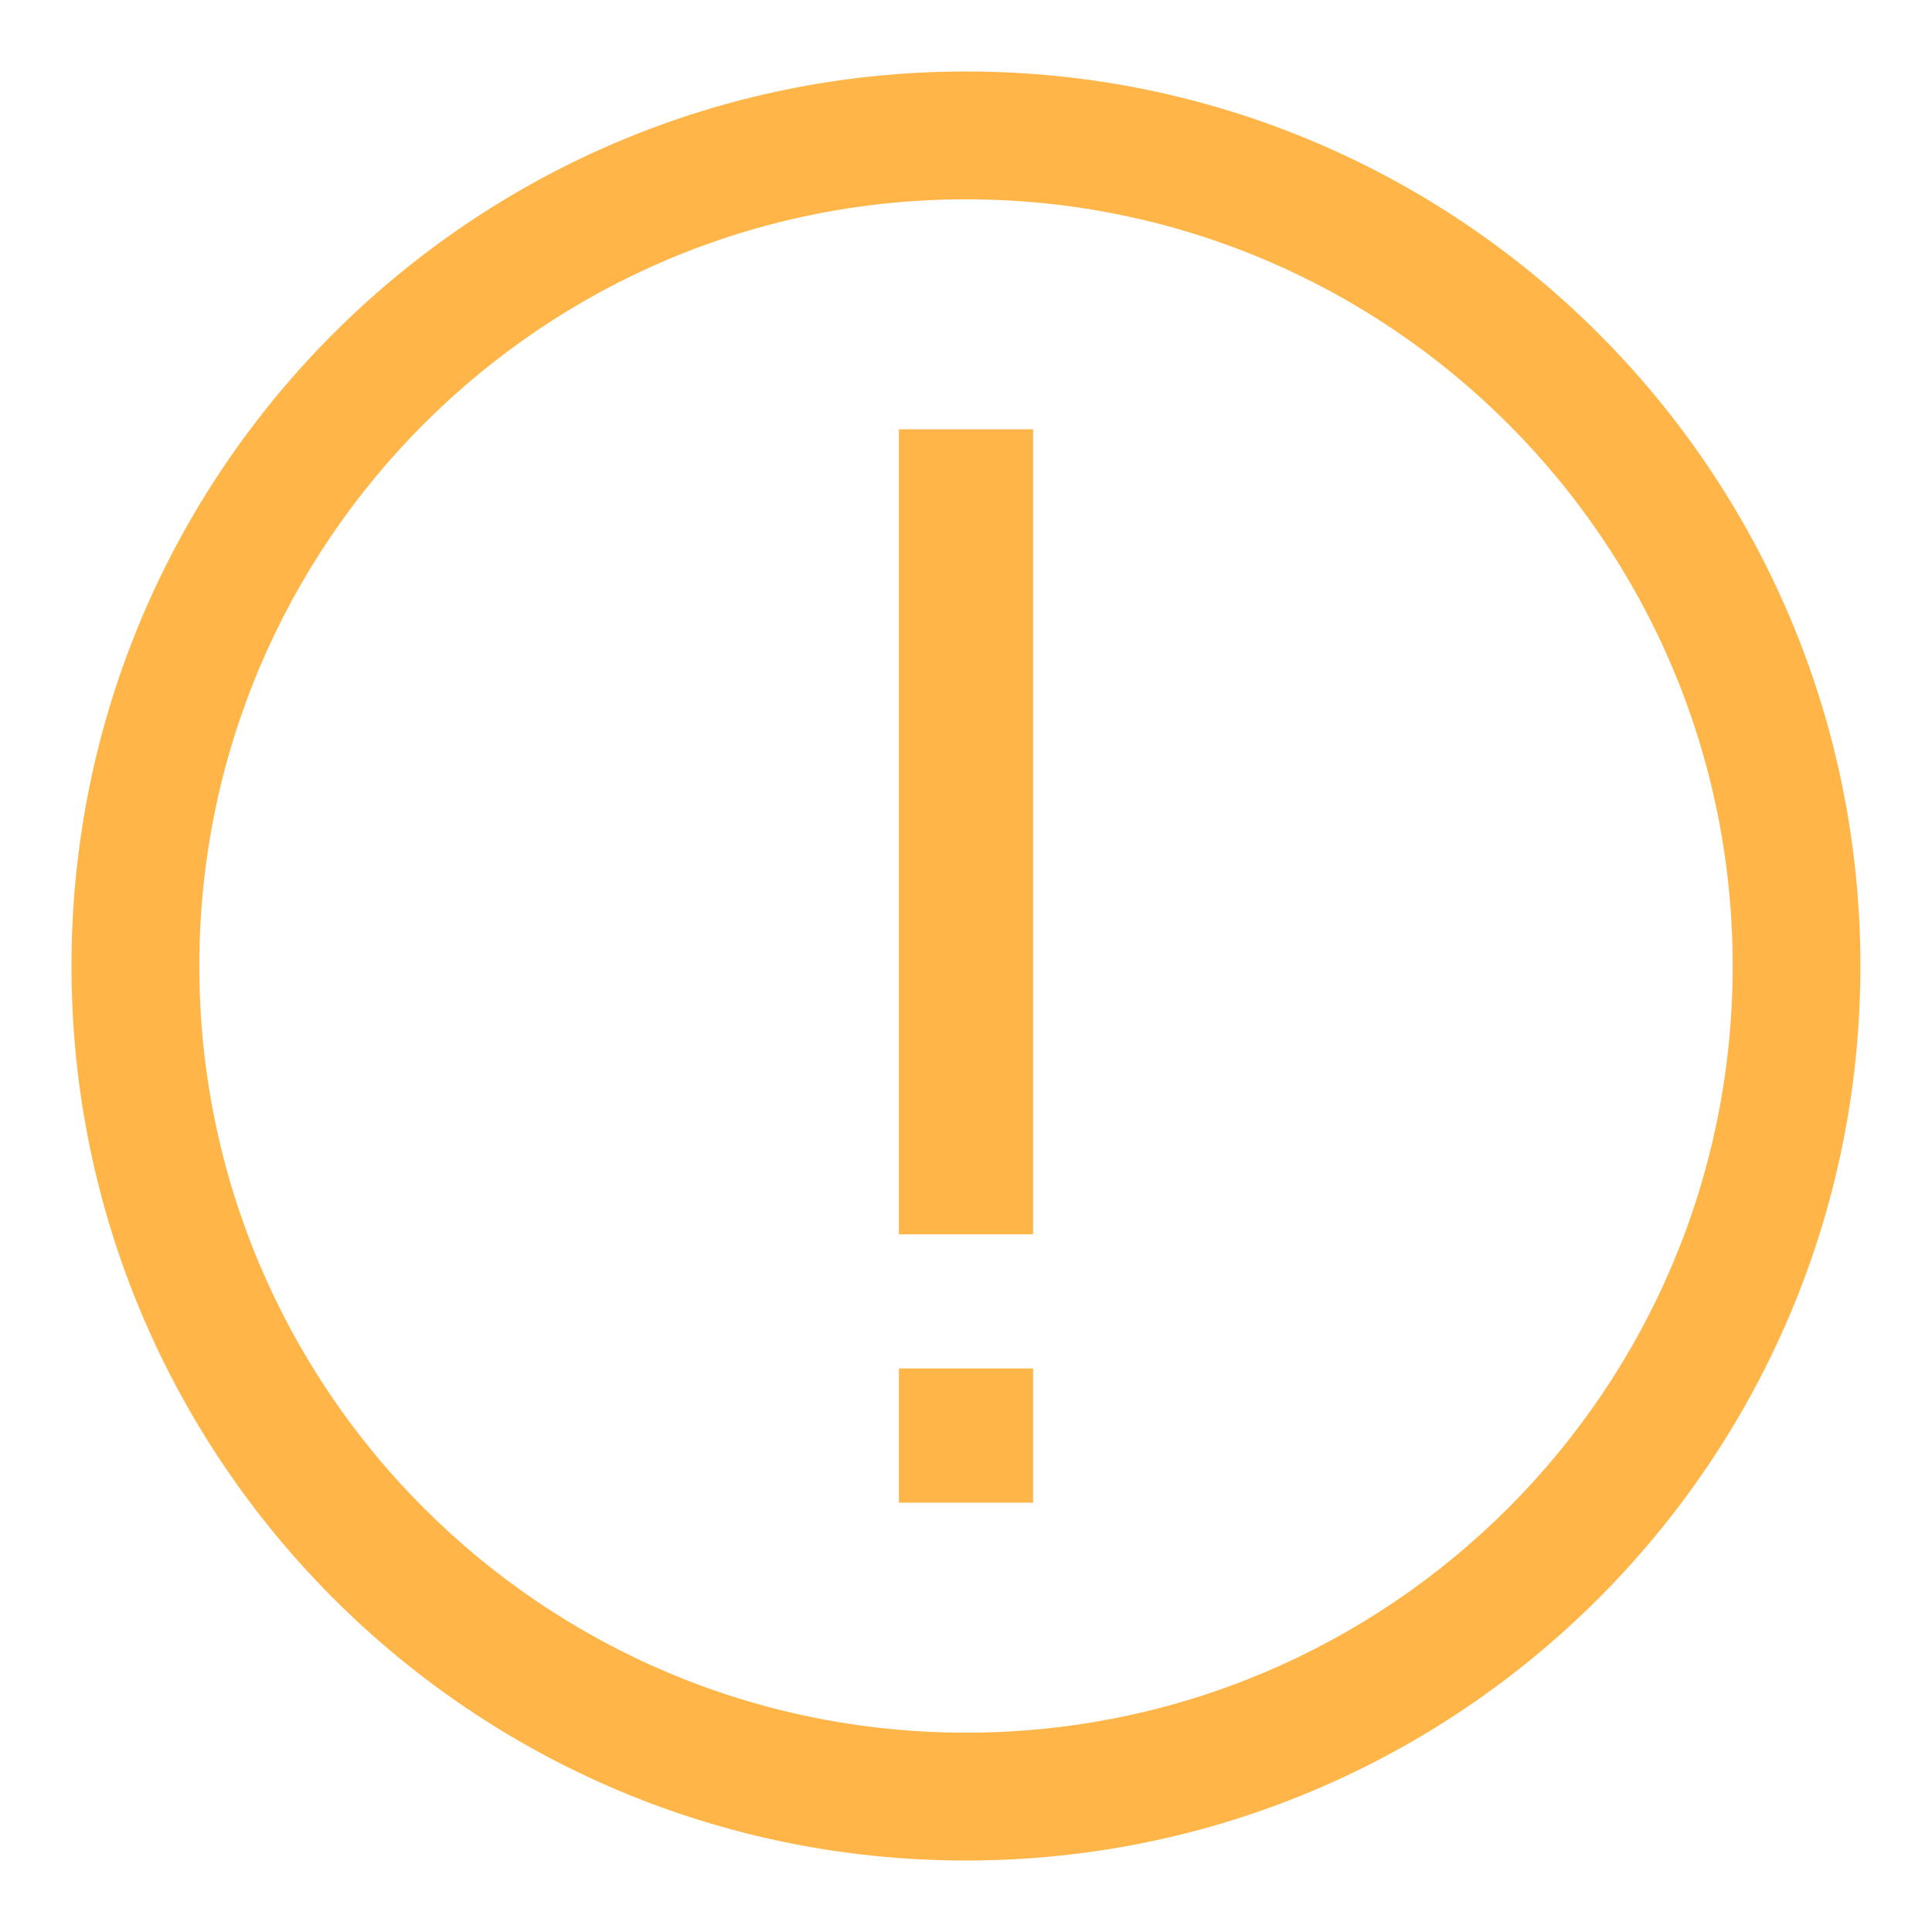<svg width="18" height="18" viewBox="0 0 18 18" fill="none" xmlns="http://www.w3.org/2000/svg">
<path fill-rule="evenodd" clip-rule="evenodd" d="M17.333 9C17.333 4.397 13.602 0.666 9 0.666C4.397 0.666 0.666 4.397 0.666 9C0.666 13.602 4.397 17.334 9 17.334C13.602 17.334 17.333 13.602 17.333 9ZM1.857 9C1.857 5.055 5.055 1.857 9 1.857C12.945 1.857 16.143 5.055 16.143 9C16.143 12.945 12.945 16.143 9 16.143C5.055 16.143 1.857 12.945 1.857 9ZM8.375 4H9.625V11.5H8.375V4ZM9.625 12.75H8.375V14H9.625V12.75Z" fill="#FFB547"/>
</svg>
